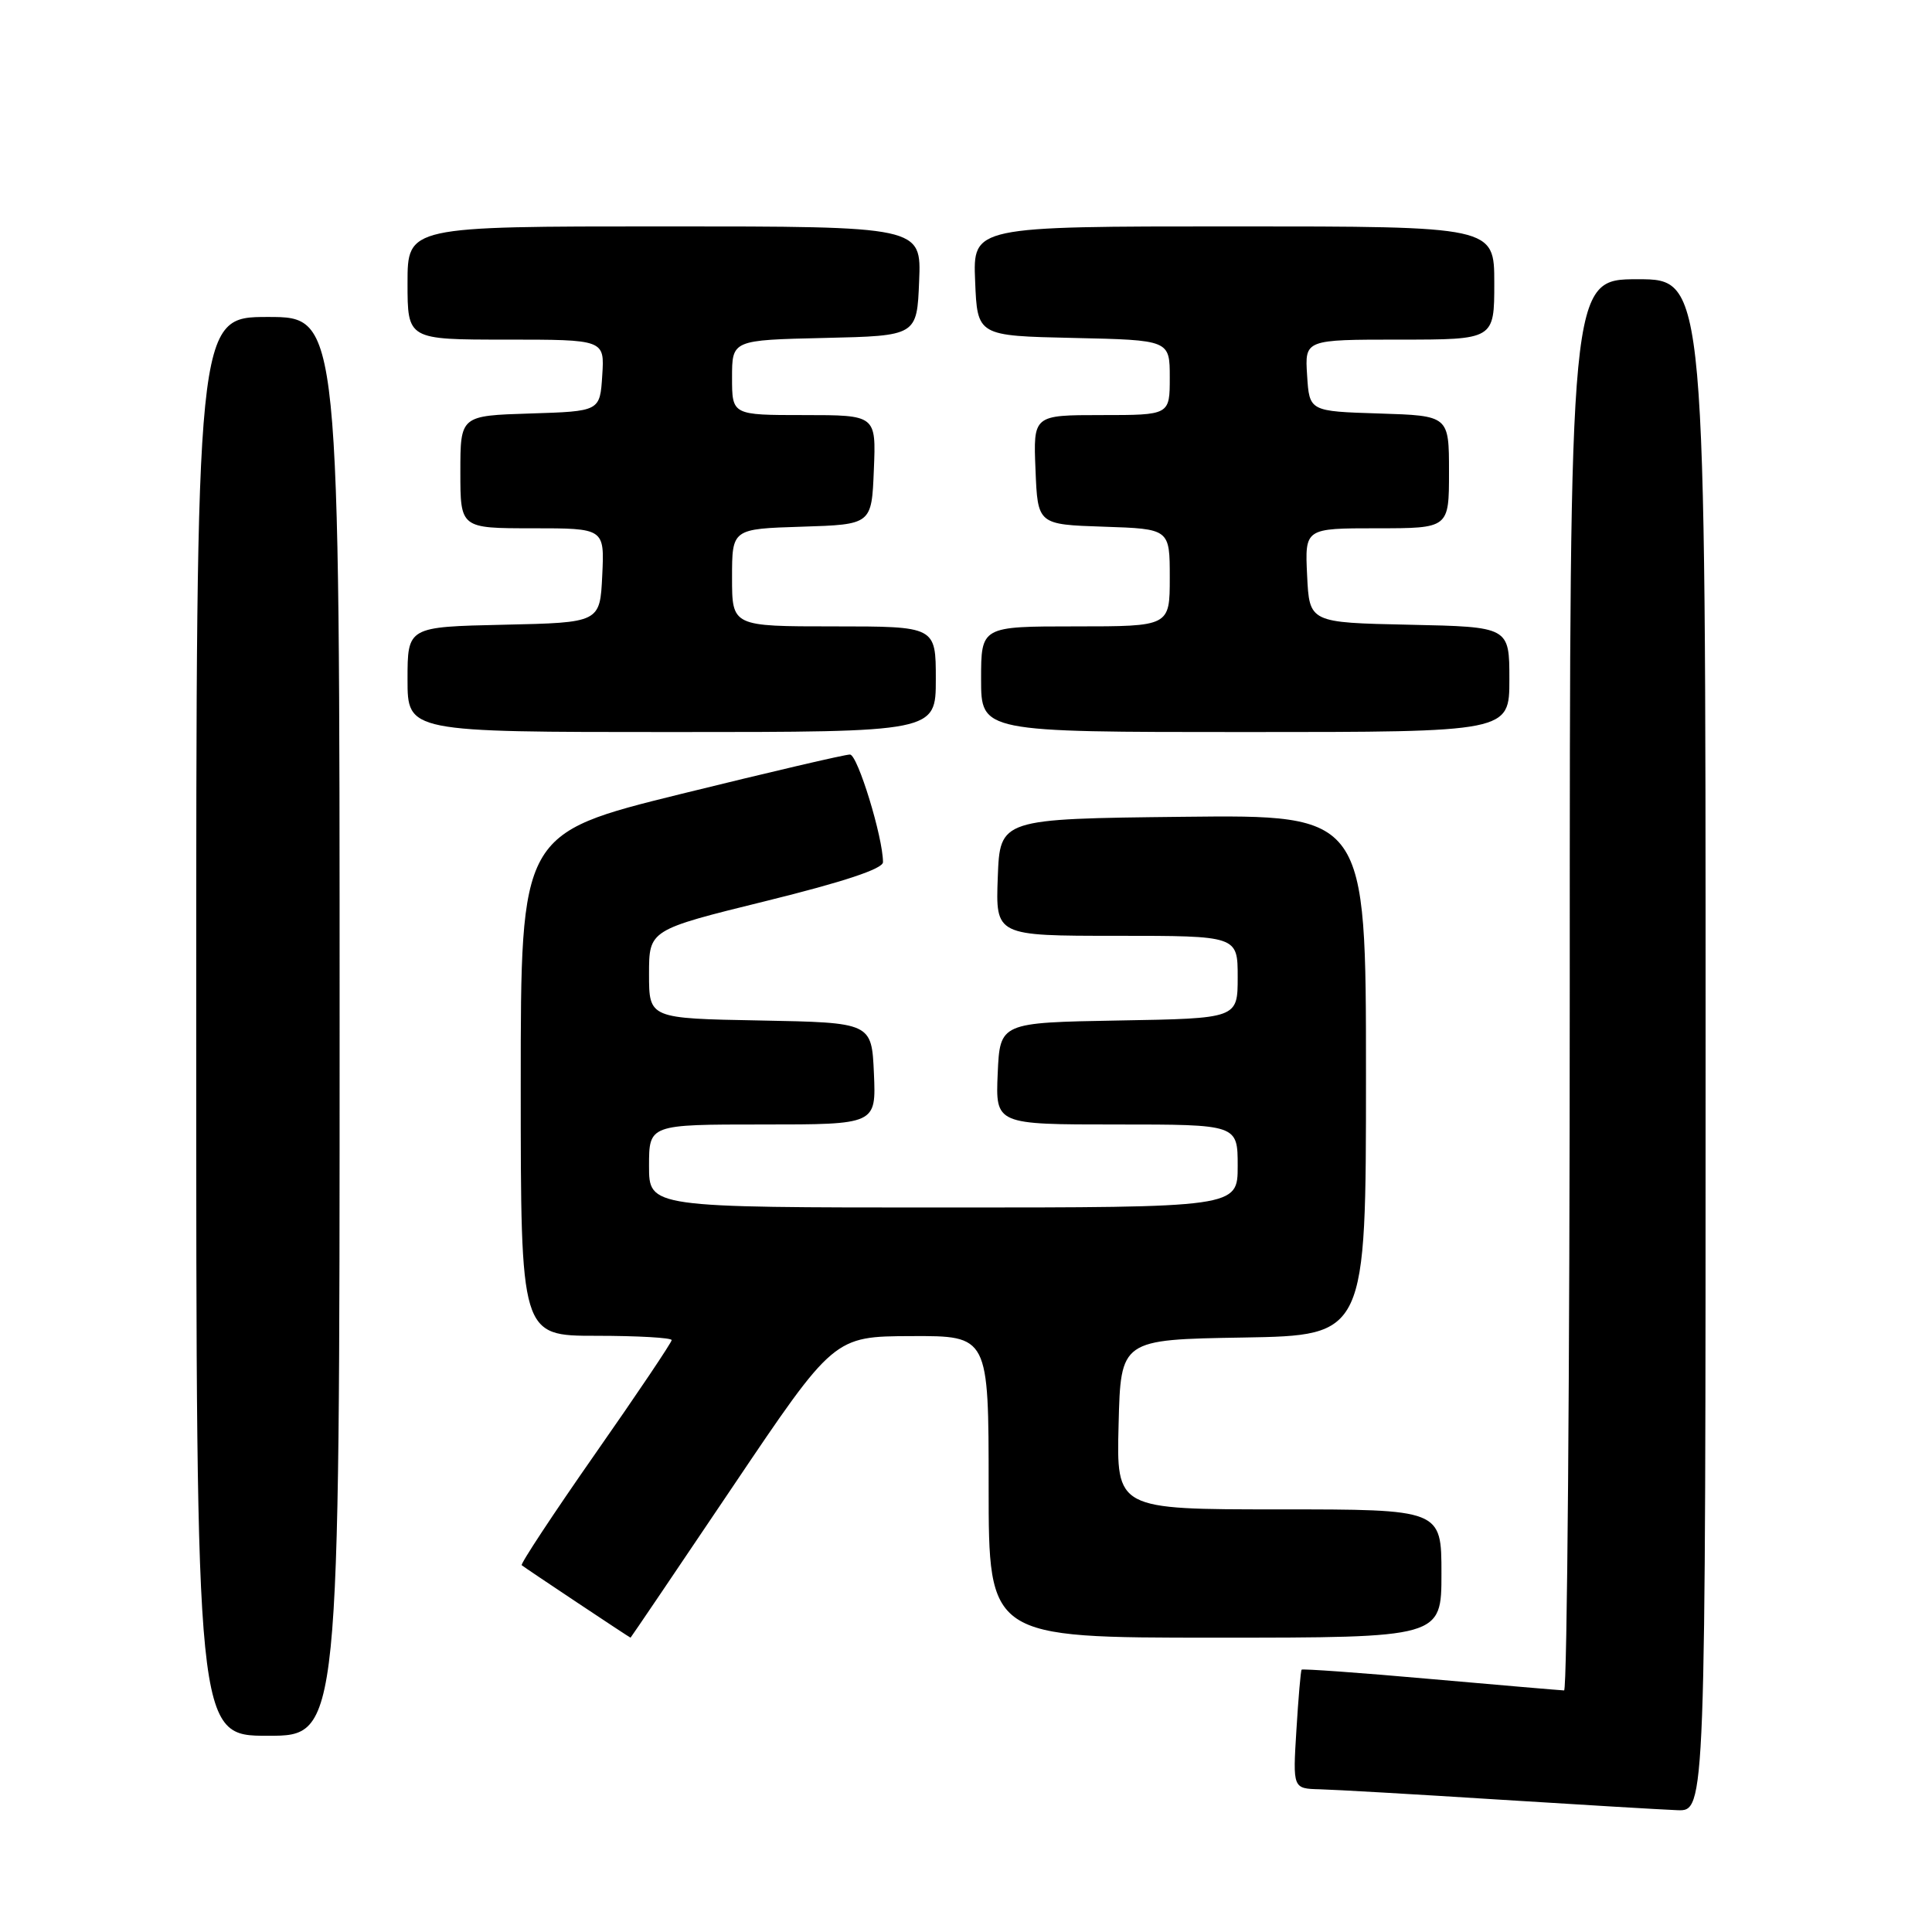<?xml version="1.0" encoding="UTF-8" standalone="no"?>
<!DOCTYPE svg PUBLIC "-//W3C//DTD SVG 1.1//EN" "http://www.w3.org/Graphics/SVG/1.1/DTD/svg11.dtd" >
<svg xmlns="http://www.w3.org/2000/svg" xmlns:xlink="http://www.w3.org/1999/xlink" version="1.1" viewBox="0 0 256 256">
 <g >
 <path fill="currentColor"
d=" M 226.00 138.50 C 226.00 37.00 226.00 37.00 217.00 37.00 C 208.00 37.00 208.00 37.00 208.00 130.50 C 208.00 181.93 207.66 223.99 207.25 223.99 C 206.84 223.98 198.89 223.30 189.59 222.48 C 180.30 221.65 172.59 221.10 172.47 221.24 C 172.35 221.38 172.04 224.99 171.78 229.25 C 171.30 237.00 171.30 237.00 174.90 237.09 C 176.88 237.14 187.50 237.75 198.50 238.45 C 209.50 239.14 220.19 239.78 222.25 239.86 C 226.00 240.00 226.00 240.00 226.00 138.50 Z  M 45.00 136.00 C 45.00 42.00 45.00 42.00 35.50 42.00 C 26.00 42.00 26.00 42.00 26.00 136.00 C 26.00 230.00 26.00 230.00 35.50 230.00 C 45.00 230.00 45.00 230.00 45.00 136.00 Z  M 97.06 197.04 C 110.50 177.08 110.50 177.08 120.75 177.04 C 131.00 177.00 131.00 177.00 131.00 197.00 C 131.00 217.00 131.00 217.00 161.00 217.00 C 191.00 217.00 191.00 217.00 191.00 208.50 C 191.00 200.00 191.00 200.00 169.47 200.00 C 147.93 200.00 147.93 200.00 148.22 188.75 C 148.50 177.50 148.50 177.50 164.75 177.23 C 181.00 176.95 181.00 176.95 181.00 142.46 C 181.00 107.96 181.00 107.96 156.75 108.23 C 132.50 108.50 132.50 108.50 132.21 116.25 C 131.92 124.00 131.92 124.00 147.96 124.00 C 164.00 124.00 164.00 124.00 164.00 129.47 C 164.00 134.95 164.00 134.95 148.25 135.22 C 132.50 135.50 132.50 135.50 132.20 142.25 C 131.91 149.00 131.91 149.00 147.95 149.00 C 164.00 149.00 164.00 149.00 164.00 154.50 C 164.00 160.00 164.00 160.00 125.00 160.00 C 86.00 160.00 86.00 160.00 86.00 154.50 C 86.00 149.00 86.00 149.00 101.05 149.00 C 116.09 149.00 116.09 149.00 115.80 142.25 C 115.50 135.50 115.50 135.50 100.75 135.22 C 86.00 134.95 86.00 134.95 86.00 129.08 C 86.00 123.21 86.00 123.21 101.50 119.39 C 111.79 116.85 117.00 115.12 117.00 114.24 C 117.00 110.95 113.64 100.00 112.63 99.98 C 112.01 99.96 101.94 102.32 90.25 105.20 C 69.00 110.45 69.00 110.45 69.00 143.73 C 69.00 177.00 69.00 177.00 79.00 177.00 C 84.50 177.00 89.00 177.26 89.00 177.57 C 89.00 177.88 84.45 184.66 78.88 192.62 C 73.32 200.58 68.93 207.24 69.13 207.40 C 69.56 207.76 83.44 217.00 83.55 217.00 C 83.59 217.00 89.67 208.02 97.06 197.04 Z  M 124.00 90.00 C 124.00 83.00 124.00 83.00 110.50 83.00 C 97.00 83.00 97.00 83.00 97.00 76.54 C 97.00 70.08 97.00 70.08 106.25 69.79 C 115.50 69.50 115.50 69.50 115.79 62.25 C 116.09 55.00 116.09 55.00 106.54 55.00 C 97.00 55.00 97.00 55.00 97.00 50.03 C 97.00 45.06 97.00 45.06 109.25 44.78 C 121.50 44.50 121.50 44.50 121.79 37.25 C 122.09 30.00 122.09 30.00 88.04 30.00 C 54.00 30.00 54.00 30.00 54.00 37.50 C 54.00 45.00 54.00 45.00 67.05 45.00 C 80.11 45.00 80.11 45.00 79.80 49.75 C 79.50 54.50 79.50 54.50 70.25 54.79 C 61.00 55.08 61.00 55.08 61.00 62.54 C 61.00 70.00 61.00 70.00 70.55 70.00 C 80.10 70.00 80.10 70.00 79.80 76.25 C 79.50 82.50 79.50 82.50 66.75 82.78 C 54.00 83.06 54.00 83.06 54.00 90.03 C 54.00 97.00 54.00 97.00 89.00 97.00 C 124.00 97.00 124.00 97.00 124.00 90.00 Z  M 200.00 90.03 C 200.00 83.06 200.00 83.06 186.75 82.78 C 173.50 82.50 173.50 82.50 173.20 76.25 C 172.90 70.00 172.90 70.00 182.45 70.00 C 192.00 70.00 192.00 70.00 192.00 62.54 C 192.00 55.08 192.00 55.08 182.75 54.79 C 173.50 54.50 173.50 54.50 173.20 49.75 C 172.89 45.00 172.89 45.00 185.45 45.00 C 198.00 45.00 198.00 45.00 198.00 37.50 C 198.00 30.00 198.00 30.00 163.46 30.00 C 128.91 30.00 128.91 30.00 129.21 37.25 C 129.50 44.50 129.50 44.50 142.25 44.78 C 155.00 45.06 155.00 45.06 155.00 50.03 C 155.00 55.00 155.00 55.00 145.96 55.00 C 136.91 55.00 136.91 55.00 137.21 62.25 C 137.50 69.50 137.50 69.50 146.25 69.79 C 155.00 70.08 155.00 70.08 155.00 76.54 C 155.00 83.00 155.00 83.00 142.50 83.00 C 130.00 83.00 130.00 83.00 130.00 90.00 C 130.00 97.00 130.00 97.00 165.00 97.00 C 200.00 97.00 200.00 97.00 200.00 90.03 Z "/>
</g>
</svg>